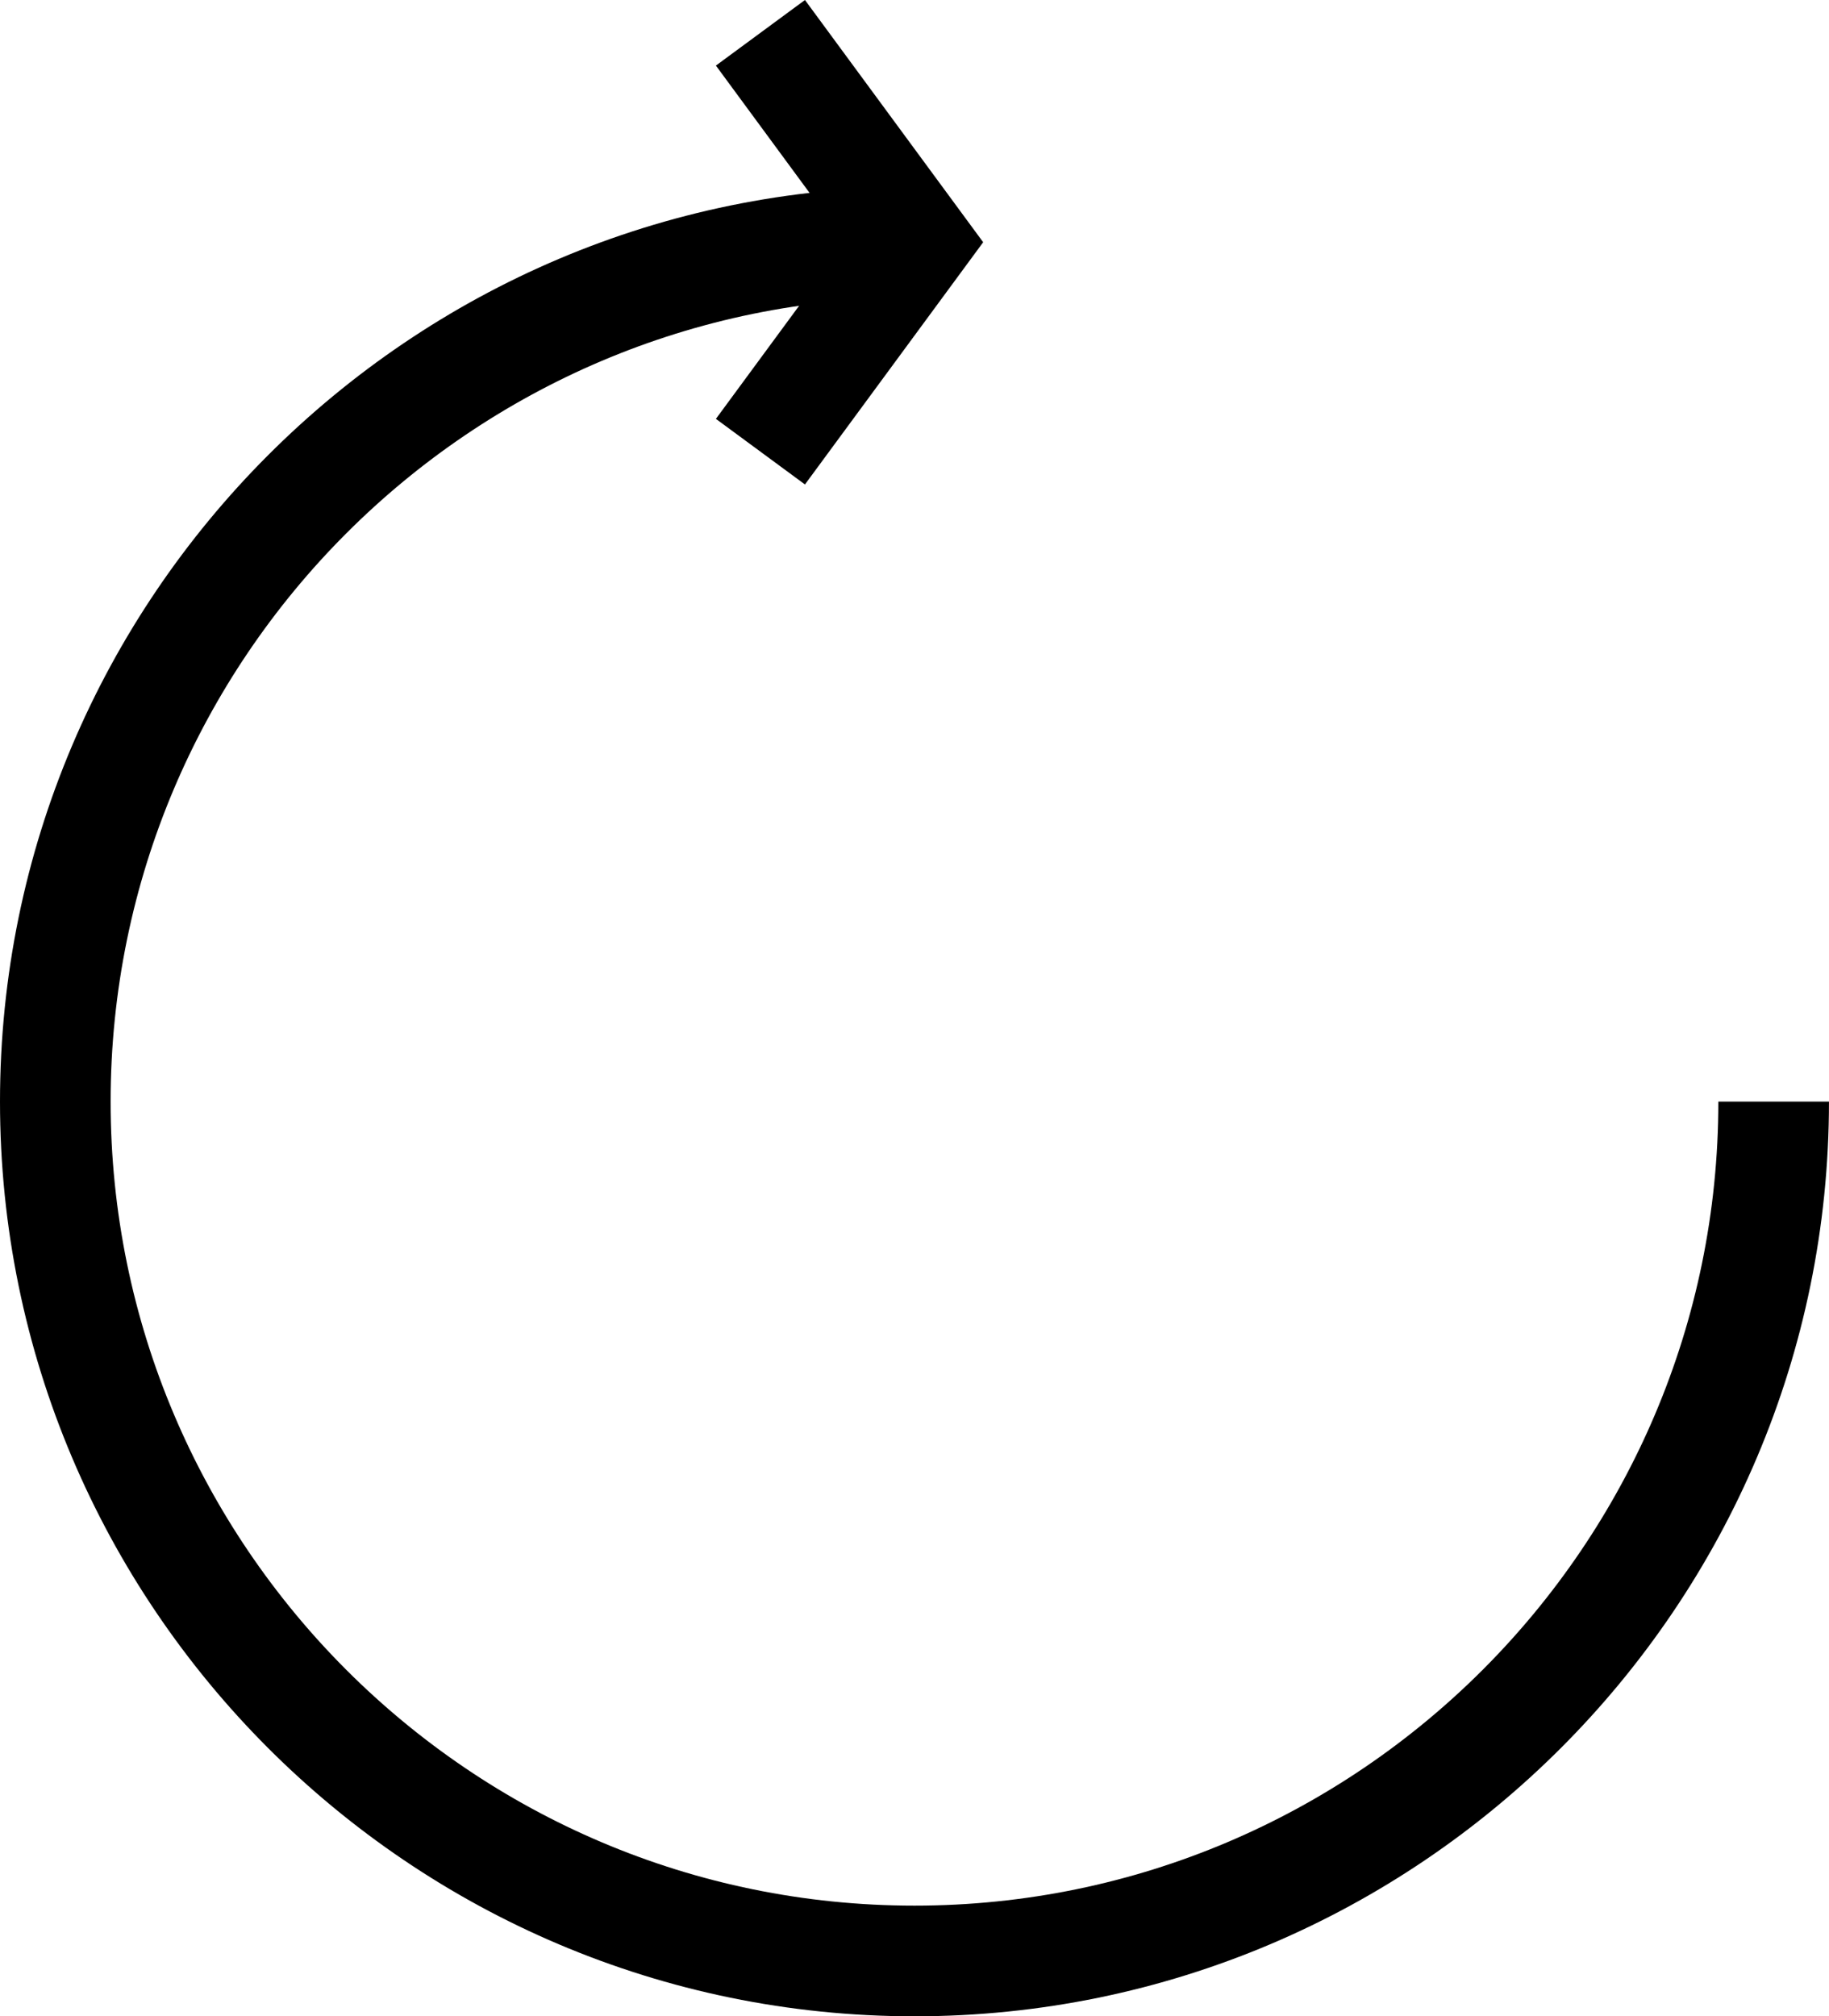 <?xml version="1.0" encoding="iso-8859-1"?>
<!-- Generator: Adobe Illustrator 16.0.4, SVG Export Plug-In . SVG Version: 6.00 Build 0)  -->
<!DOCTYPE svg PUBLIC "-//W3C//DTD SVG 1.1//EN" "http://www.w3.org/Graphics/SVG/1.1/DTD/svg11.dtd">
<svg version="1.1" id="Capa_1" xmlns="http://www.w3.org/2000/svg" xmlns:xlink="http://www.w3.org/1999/xlink" x="0px" y="0px"
	 width="66.136px" height="72.893px" viewBox="0 0 66.136 72.893" style="enable-background:new 0 0 66.136 72.893;"
	 xml:space="preserve">
<g>
	<path d="M33.067,72.893C14.834,72.893,0,58.059,0,39.825C0,21.591,14.834,6.757,33.067,6.757v4C17.039,10.757,4,23.797,4,39.825
		s13.039,29.067,29.067,29.067s29.068-13.04,29.068-29.067h4C66.136,58.059,51.301,72.893,33.067,72.893z"/>
	<polygon points="29.107,17.514 25.887,15.143 30.586,8.757 25.887,2.371 29.107,0 35.551,8.757 	"/>
</g>
<g>
</g>
<g>
</g>
<g>
</g>
<g>
</g>
<g>
</g>
<g>
</g>
<g>
</g>
<g>
</g>
<g>
</g>
<g>
</g>
<g>
</g>
<g>
</g>
<g>
</g>
<g>
</g>
<g>
</g>
</svg>
